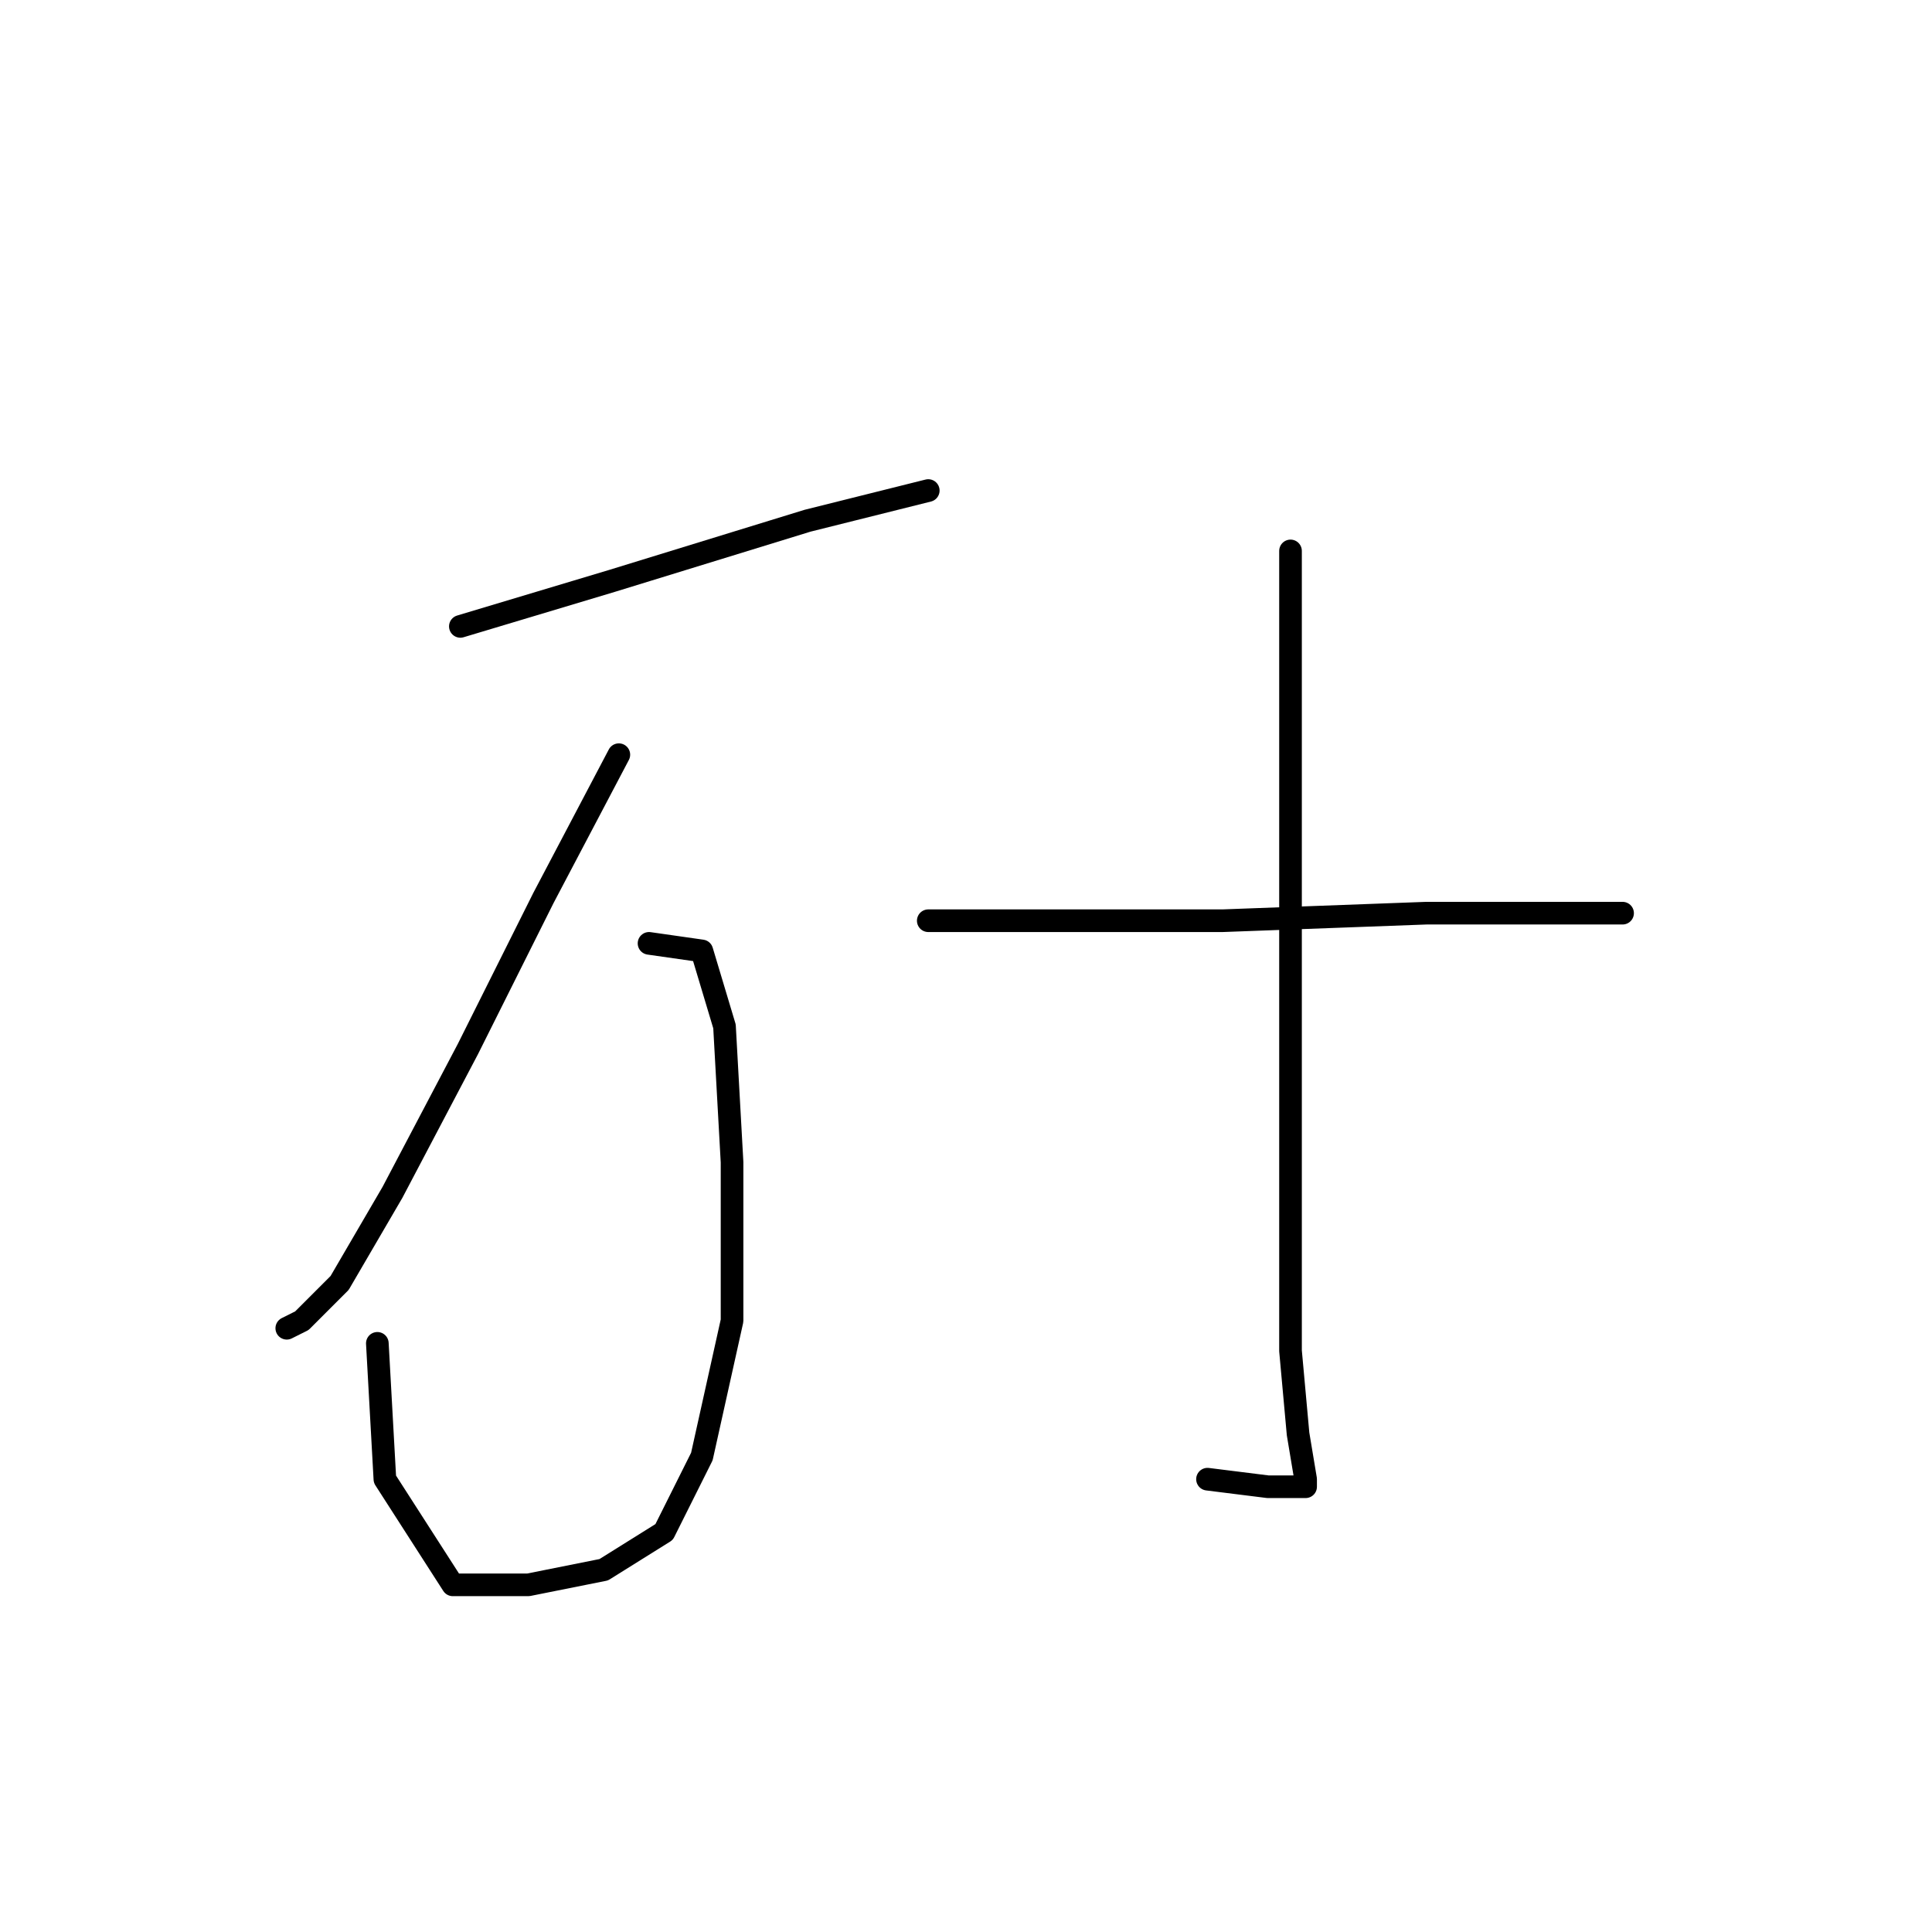 <?xml version="1.0" standalone="no"?>
    <svg width="256" height="256" xmlns="http://www.w3.org/2000/svg" version="1.1">
    <polyline stroke="black" stroke-width="3" stroke-linecap="round" fill="transparent" stroke-linejoin="round" points="61 83 81 77 107 69 123 65 123 65 " />
        <polyline stroke="black" stroke-width="3" stroke-linecap="round" fill="transparent" stroke-linejoin="round" points="82 100 72 119 62 139 52 158 45 170 40 175 38 176 38 176 " />
        <polyline stroke="black" stroke-width="3" stroke-linecap="round" fill="transparent" stroke-linejoin="round" points="86 125 93 126 96 136 97 154 97 175 93 193 88 203 80 208 70 210 60 210 51 196 50 178 50 178 " />
        <polyline stroke="black" stroke-width="3" stroke-linecap="round" fill="transparent" stroke-linejoin="round" points="171 73 171 102 171 132 171 158 171 179 172 190 173 196 173 197 168 197 160 196 160 196 " />
        <polyline stroke="black" stroke-width="3" stroke-linecap="round" fill="transparent" stroke-linejoin="round" points="123 122 140 122 162 122 189 121 209 121 215 121 215 121 " />
        </svg>